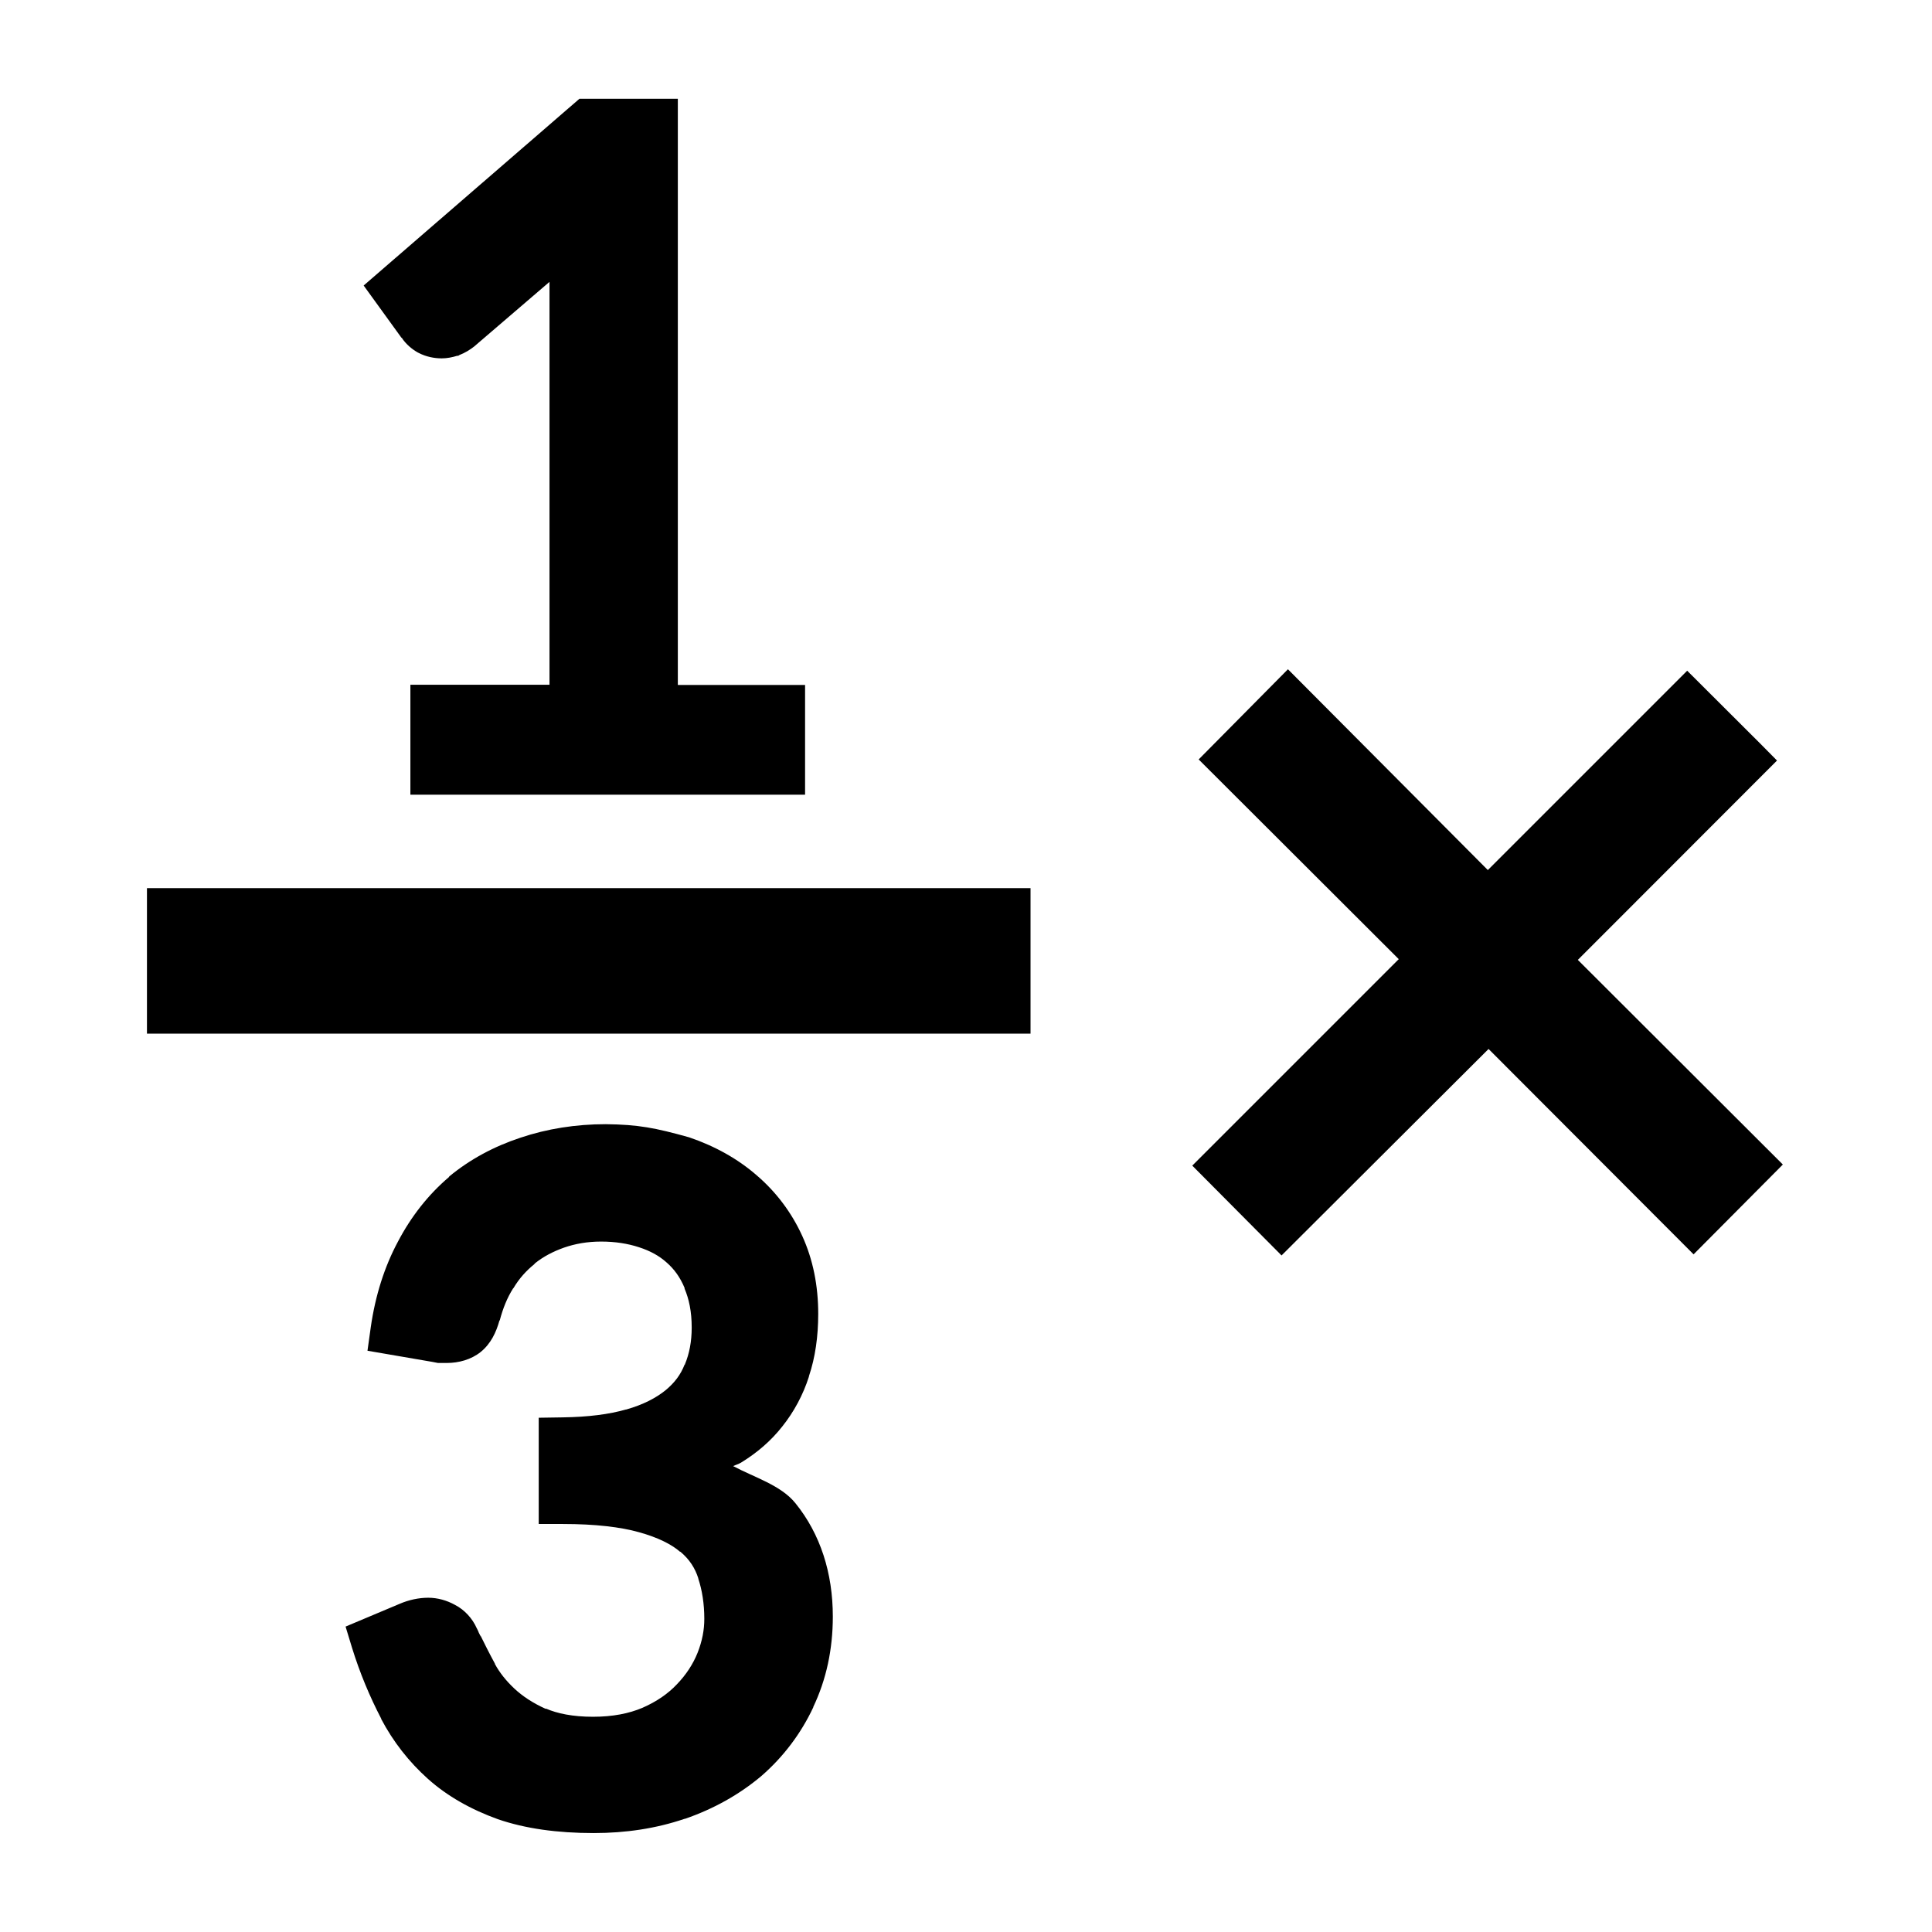 <?xml version="1.0" encoding="UTF-8" standalone="no"?>
<svg
   xmlns:dc="http://purl.org/dc/elements/1.1/"
   xmlns:cc="http://creativecommons.org/ns#"
   xmlns:rdf="http://www.w3.org/1999/02/22-rdf-syntax-ns#"
   xmlns:svg="http://www.w3.org/2000/svg"
   xmlns="http://www.w3.org/2000/svg"
   xmlns:sodipodi="http://sodipodi.sourceforge.net/DTD/sodipodi-0.dtd"
   xmlns:inkscape="http://www.inkscape.org/namespaces/inkscape"
   id="svg8"
   version="1.1"
   viewBox="0 0 10.583 10.583"
   height="40"
   width="40"
   sodipodi:docname="1-3x.svg"
   inkscape:version="0.92.4 (fd57863, 2020-04-02)">
  <sodipodi:namedview
     pagecolor="#ffffff"
     bordercolor="#666666"
     borderopacity="1"
     objecttolerance="10"
     gridtolerance="10"
     guidetolerance="10"
     inkscape:pageopacity="0"
     inkscape:pageshadow="2"
     inkscape:window-width="1866"
     inkscape:window-height="1016"
     id="namedview30"
     showgrid="false"
     inkscape:zoom="16"
     inkscape:cx="3.769261"
     inkscape:cy="18.509076"
     inkscape:window-x="54"
     inkscape:window-y="27"
     inkscape:window-maximized="1"
     inkscape:current-layer="svg8" />
  <defs
     id="defs2" />
  <g
     id="g819">
    <path
       sodipodi:nodetypes="cccccccccccccc"
       inkscape:connector-curvature="0"
       id="path997"
       d="M 7.055,3.666 6.566,4.16 7.662,5.254 6.531,6.385 7.02,6.877 8.154,5.746 9.277,6.871 9.766,6.379 8.643,5.258 9.734,4.166 9.641,4.072 9.242,3.674 8.15,4.766 Z"
       style="color:#000000;font-style:normal;font-variant:normal;font-weight:normal;font-stretch:normal;font-size:6.35px;line-height:1.25;font-family:Lato;-inkscape-font-specification:Lato;font-variant-ligatures:normal;font-variant-position:normal;font-variant-caps:normal;font-variant-numeric:normal;font-variant-alternates:normal;font-feature-settings:normal;text-indent:0;text-align:center;text-decoration:none;text-decoration-line:none;text-decoration-style:solid;text-decoration-color:#000000;letter-spacing:0px;word-spacing:0px;text-transform:none;writing-mode:lr-tb;direction:ltr;text-orientation:mixed;dominant-baseline:auto;baseline-shift:baseline;text-anchor:middle;white-space:normal;shape-padding:0;clip-rule:nonzero;display:inline;overflow:visible;visibility:visible;opacity:1;isolation:auto;mix-blend-mode:normal;color-interpolation:sRGB;color-interpolation-filters:linearRGB;solid-color:#000000;solid-opacity:1;vector-effect:none;fill:#000000;fill-opacity:1;fill-rule:nonzero;stroke:none;stroke-width:0.265;stroke-linecap:butt;stroke-linejoin:miter;stroke-miterlimit:4;stroke-dasharray:none;stroke-dashoffset:0;stroke-opacity:1;color-rendering:auto;image-rendering:auto;shape-rendering:auto;text-rendering:auto;enable-background:accumulate" />
    <path
       sodipodi:nodetypes="ccccccccsccccccccccccccc"
       inkscape:connector-curvature="0"
       id="path1000"
       d="M 3.174,0.541 1.992,1.564 2.199,1.85 c 8.368e-4,0.001 0.003,7.234e-4 0.004,0.002 v 0.002 c 0.023,0.033 0.053,0.058 0.084,0.076 l 0.004,0.002 0.004,0.002 c 0.039,0.02 0.083,0.029 0.125,0.029 0.029,0 0.058,-0.006 0.084,-0.014 h 0.006 l 0.006,-0.004 c 0.031,-0.012 0.059,-0.029 0.084,-0.049 l 0.002,-0.002 0.408,-0.35 v 2.207 h -0.762 v 0.133 0.469 H 4.41 V 3.752 H 3.713 V 0.541 Z"
       style="color:#000000;font-style:normal;font-variant:normal;font-weight:normal;font-stretch:normal;font-size:4.939px;line-height:1.25;font-family:Lato;-inkscape-font-specification:Lato;font-variant-ligatures:normal;font-variant-position:normal;font-variant-caps:normal;font-variant-numeric:normal;font-variant-alternates:normal;font-feature-settings:normal;text-indent:0;text-align:center;text-decoration:none;text-decoration-line:none;text-decoration-style:solid;text-decoration-color:#000000;letter-spacing:0px;word-spacing:0px;text-transform:none;writing-mode:lr-tb;direction:ltr;text-orientation:mixed;dominant-baseline:auto;baseline-shift:baseline;text-anchor:middle;white-space:normal;shape-padding:0;clip-rule:nonzero;display:inline;overflow:visible;visibility:visible;opacity:1;isolation:auto;mix-blend-mode:normal;color-interpolation:sRGB;color-interpolation-filters:linearRGB;solid-color:#000000;solid-opacity:1;vector-effect:none;fill:#000000;fill-opacity:1;fill-rule:nonzero;stroke:none;stroke-width:0.265;stroke-linecap:butt;stroke-linejoin:miter;stroke-miterlimit:4;stroke-dasharray:none;stroke-dashoffset:0;stroke-opacity:1;color-rendering:auto;image-rendering:auto;shape-rendering:auto;text-rendering:auto;enable-background:accumulate" />
    <path
       sodipodi:nodetypes="ccccccccccscccccccccccccccscccccccccscccccscccscccccccccccscccccccscccccsccccccscccc"
       inkscape:connector-curvature="0"
       id="path1003"
       d="m 3.318,6.158 c -0.164,0 -0.321,0.025 -0.467,0.074 -0.145,0.048 -0.276,0.118 -0.391,0.213 v 0.002 C 2.347,6.543 2.253,6.662 2.18,6.801 2.106,6.939 2.056,7.096 2.031,7.27 l -0.018,0.129 0.355,0.061 c 0.012,0.002 0.022,0.004 0.031,0.006 h 0.012 0.037 c 0.064,0 0.133,-0.018 0.186,-0.061 0.055,-0.045 0.084,-0.107 0.102,-0.172 h 0.002 v -0.002 C 2.755,7.167 2.778,7.109 2.811,7.057 H 2.812 C 2.844,7.003 2.883,6.96 2.928,6.924 v -0.002 c 0.047,-0.038 0.1,-0.066 0.162,-0.088 0.061,-0.021 0.127,-0.033 0.203,-0.033 0.077,1e-7 0.146,0.011 0.207,0.031 0.062,0.02 0.111,0.047 0.152,0.084 0.04,0.035 0.073,0.079 0.098,0.139 v 0.002 0.002 c 0.024,0.056 0.039,0.125 0.039,0.213 0,0.077 -0.013,0.143 -0.037,0.201 v 0.002 H 3.75 c -0.021,0.054 -0.054,0.099 -0.105,0.141 -0.051,0.041 -0.12,0.078 -0.215,0.105 h -0.002 C 3.338,7.747 3.223,7.762 3.082,7.764 L 2.951,7.766 V 8.348 h 0.133 c 0.177,0 0.317,0.017 0.416,0.045 C 3.605,8.422 3.679,8.46 3.725,8.5 h 0.002 c 0.051,0.043 0.08,0.09 0.098,0.145 v 0.002 c 0.021,0.064 0.033,0.137 0.033,0.221 0,0.06 -0.011,0.12 -0.037,0.186 -0.025,0.062 -0.062,0.119 -0.113,0.172 -0.047,0.05 -0.109,0.094 -0.189,0.129 -0.073,0.031 -0.162,0.049 -0.271,0.049 -0.111,0 -0.196,-0.018 -0.258,-0.045 v 0.002 C 2.917,9.328 2.862,9.291 2.818,9.25 2.771,9.206 2.736,9.161 2.711,9.115 v -0.002 c -0.032,-0.059 -0.058,-0.111 -0.08,-0.156 l 0.002,0.008 c -0.003,-0.007 -0.006,-0.014 -0.01,-0.021 l -0.004,-0.01 c -0.002,-0.005 -0.005,-0.01 -0.008,-0.016 -0.023,-0.052 -0.066,-0.1 -0.119,-0.127 -0.045,-0.025 -0.096,-0.039 -0.146,-0.039 -0.053,0 -0.107,0.012 -0.156,0.033 l -0.297,0.125 0.035,0.115 c 0.043,0.139 0.097,0.268 0.16,0.389 v 0.002 c 0.066,0.125 0.152,0.235 0.256,0.328 0.106,0.095 0.236,0.168 0.383,0.221 0.151,0.052 0.327,0.076 0.525,0.076 0.176,0 0.342,-0.025 0.498,-0.078 h 0.002 C 3.909,9.909 4.05,9.83 4.17,9.729 4.29,9.625 4.387,9.497 4.455,9.352 v -0.002 C 4.526,9.201 4.562,9.035 4.562,8.855 4.562,8.617 4.494,8.403 4.357,8.234 4.278,8.136 4.135,8.094 4.016,8.031 4.029,8.024 4.046,8.02 4.059,8.012 4.147,7.958 4.223,7.893 4.285,7.814 c 0.064,-0.08 0.114,-0.173 0.146,-0.273 v -0.002 c 0.035,-0.104 0.051,-0.219 0.051,-0.342 0,-0.153 -0.028,-0.297 -0.088,-0.428 C 4.336,6.642 4.252,6.53 4.146,6.439 4.042,6.348 3.916,6.278 3.775,6.23 3.589,6.178 3.496,6.16 3.318,6.158 Z"
       style="color:#000000;font-style:normal;font-variant:normal;font-weight:normal;font-stretch:normal;font-size:4.939px;line-height:1.25;font-family:Lato;-inkscape-font-specification:Lato;font-variant-ligatures:normal;font-variant-position:normal;font-variant-caps:normal;font-variant-numeric:normal;font-variant-alternates:normal;font-feature-settings:normal;text-indent:0;text-align:center;text-decoration:none;text-decoration-line:none;text-decoration-style:solid;text-decoration-color:#000000;letter-spacing:0px;word-spacing:0px;text-transform:none;writing-mode:lr-tb;direction:ltr;text-orientation:mixed;dominant-baseline:auto;baseline-shift:baseline;text-anchor:middle;white-space:normal;shape-padding:0;clip-rule:nonzero;display:inline;overflow:visible;visibility:visible;opacity:1;isolation:auto;mix-blend-mode:normal;color-interpolation:sRGB;color-interpolation-filters:linearRGB;solid-color:#000000;solid-opacity:1;vector-effect:none;fill:#000000;fill-opacity:1;fill-rule:nonzero;stroke:none;stroke-width:0.265;stroke-linecap:butt;stroke-linejoin:miter;stroke-miterlimit:4;stroke-dasharray:none;stroke-dashoffset:0;stroke-opacity:1;color-rendering:auto;image-rendering:auto;shape-rendering:auto;text-rendering:auto;enable-background:accumulate" />
    <path
       sodipodi:nodetypes="ccccc"
       inkscape:connector-curvature="0"
       id="path881-4"
       d="m 0.805,4.865 c 0,0.266 0,0.531 0,0.797 h 4.84 v -0.797 z"
       style="color:#000000;font-style:normal;font-variant:normal;font-weight:normal;font-stretch:normal;font-size:medium;line-height:normal;font-family:sans-serif;font-variant-ligatures:normal;font-variant-position:normal;font-variant-caps:normal;font-variant-numeric:normal;font-variant-alternates:normal;font-feature-settings:normal;text-indent:0;text-align:start;text-decoration:none;text-decoration-line:none;text-decoration-style:solid;text-decoration-color:#000000;letter-spacing:normal;word-spacing:normal;text-transform:none;writing-mode:lr-tb;direction:ltr;text-orientation:mixed;dominant-baseline:auto;baseline-shift:baseline;text-anchor:start;white-space:normal;shape-padding:0;clip-rule:nonzero;display:inline;overflow:visible;visibility:visible;opacity:1;isolation:auto;mix-blend-mode:normal;color-interpolation:sRGB;color-interpolation-filters:linearRGB;solid-color:#000000;solid-opacity:1;vector-effect:none;fill:#000000;fill-opacity:1;fill-rule:nonzero;stroke:none;stroke-width:0.397;stroke-linecap:butt;stroke-linejoin:miter;stroke-miterlimit:4;stroke-dasharray:none;stroke-dashoffset:0;stroke-opacity:1;color-rendering:auto;image-rendering:auto;shape-rendering:auto;text-rendering:auto;enable-background:accumulate" />
  </g>
</svg>
